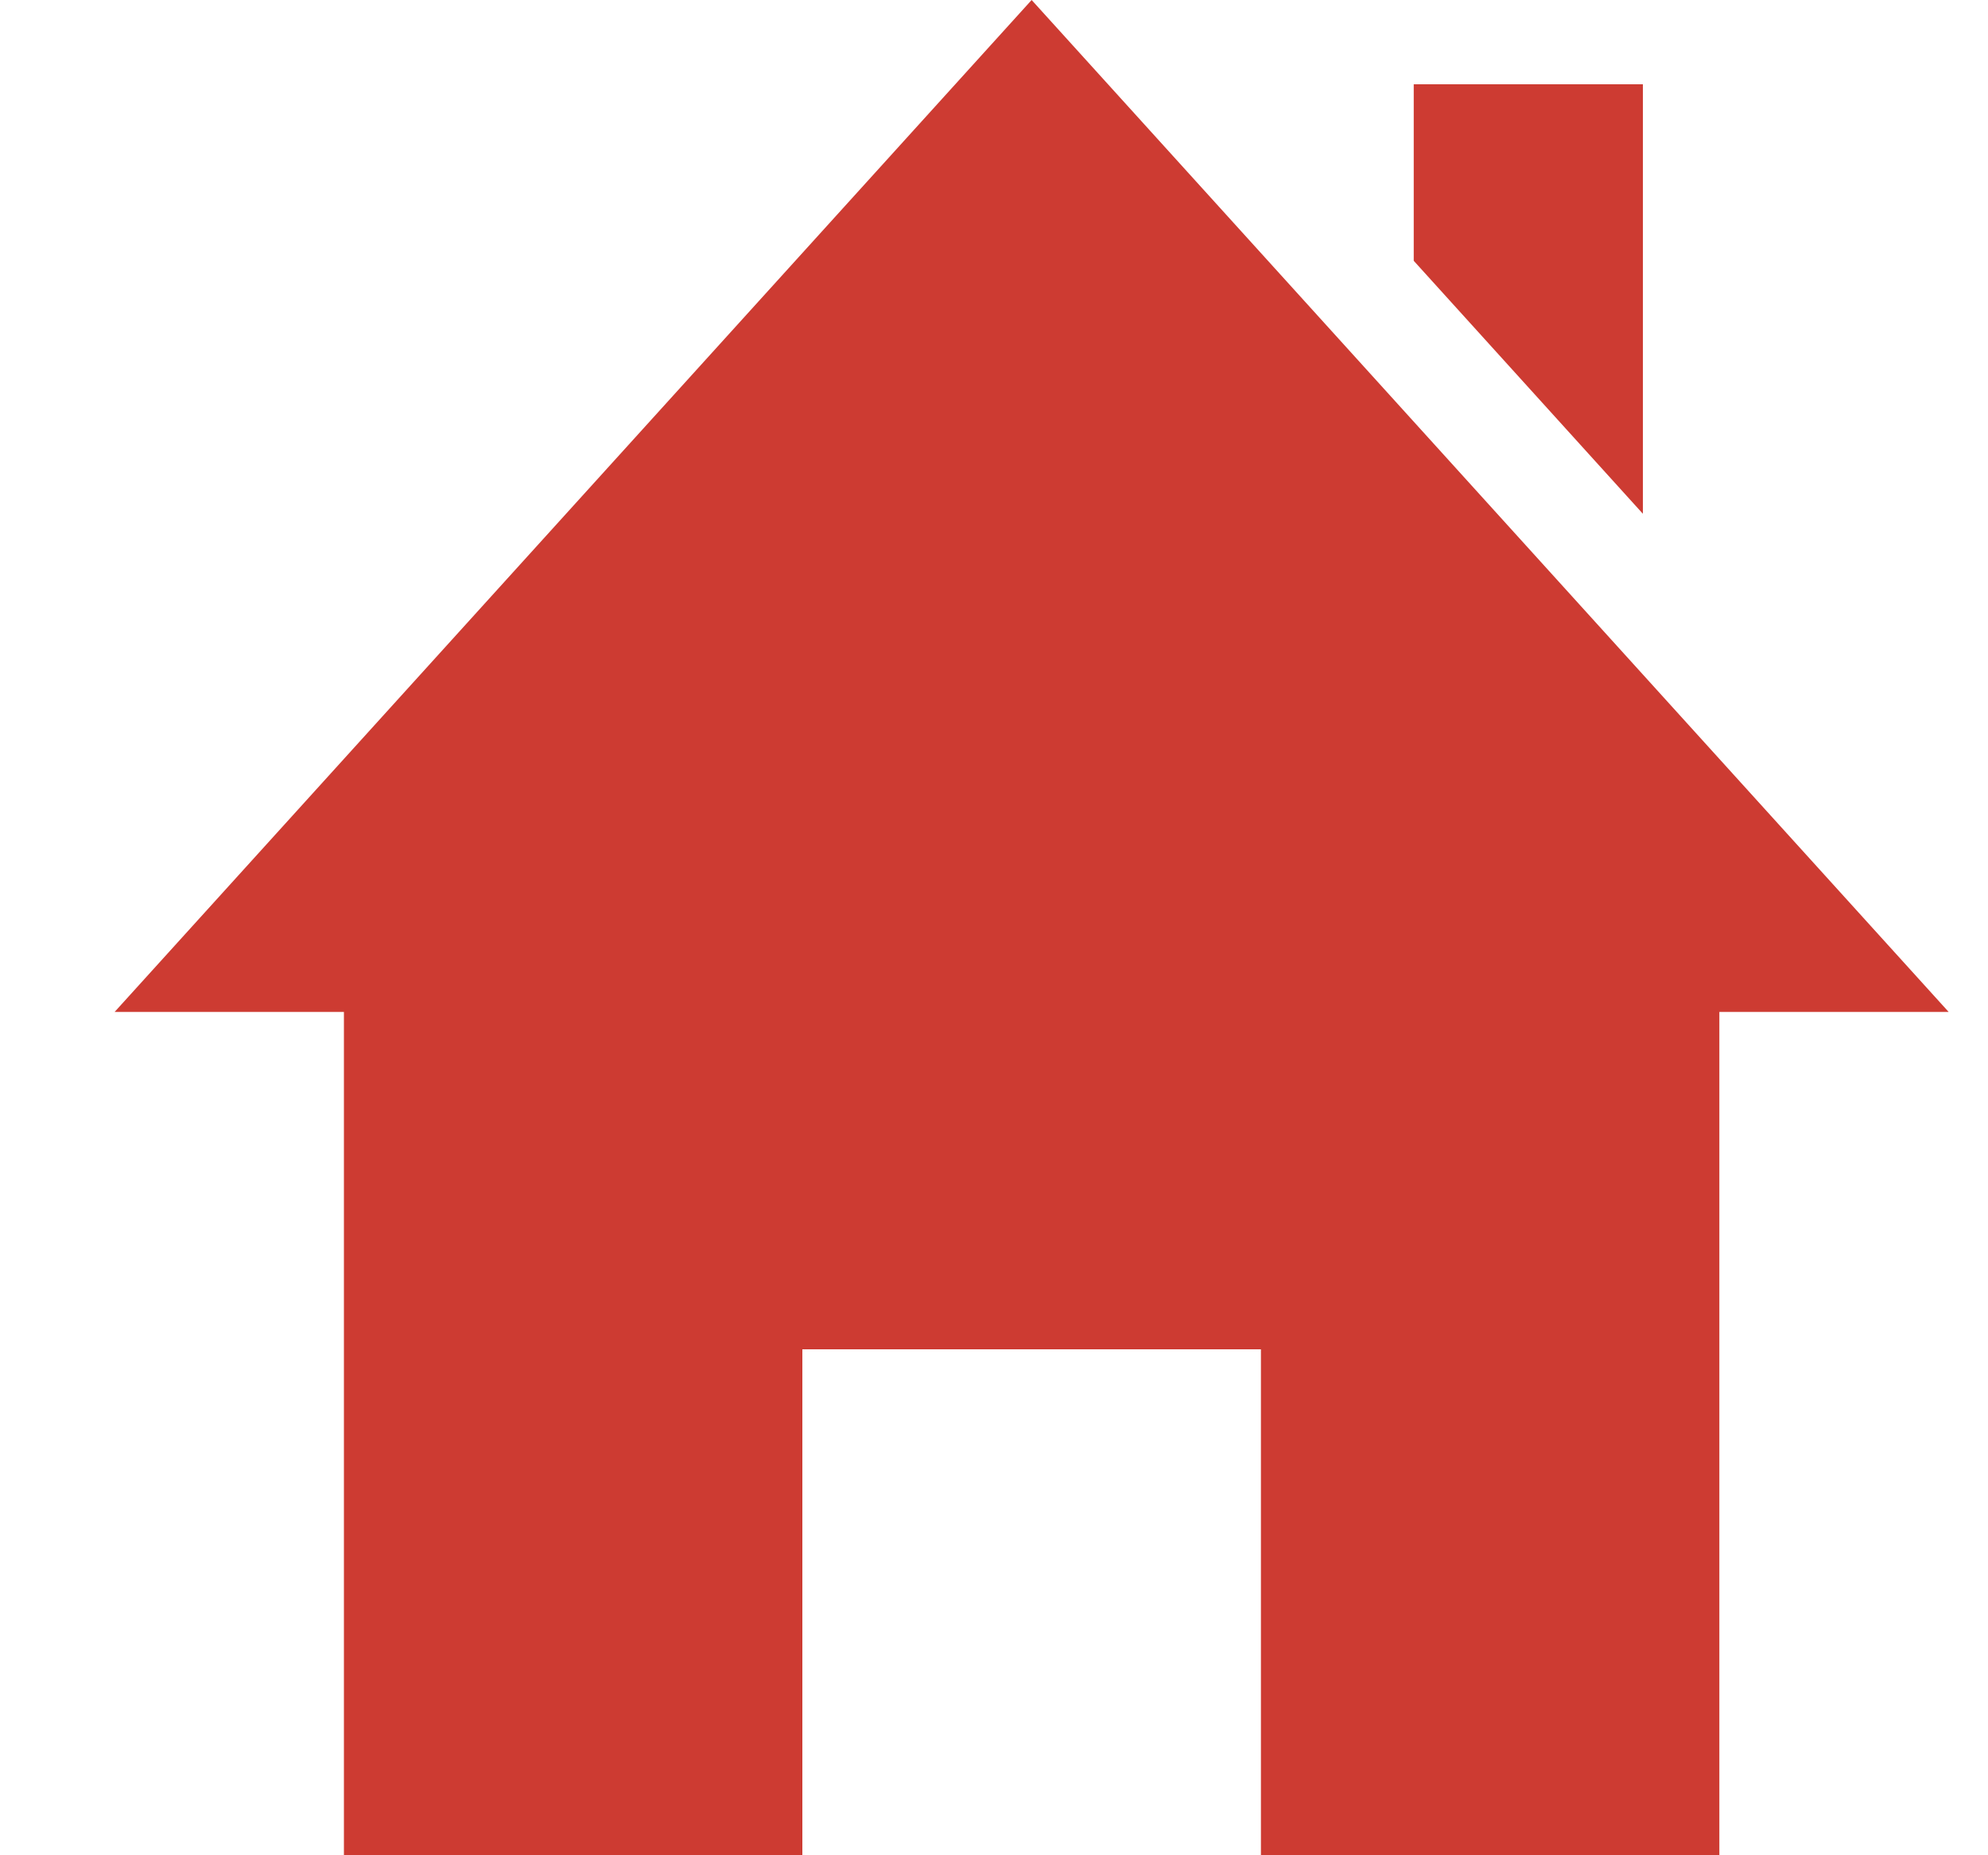 <svg width="15" height="14" viewBox="0 0 15 14" fill="none" xmlns="http://www.w3.org/2000/svg">
<path d="M12.973 7.636V14H9.514V10.182H6.054V14H2.595V7.636H0.865L7.784 0L14.703 7.636H12.973ZM12.396 3.877V0.636H10.667V1.968L12.396 3.877Z" fill="#CD3B32"/>
</svg>
